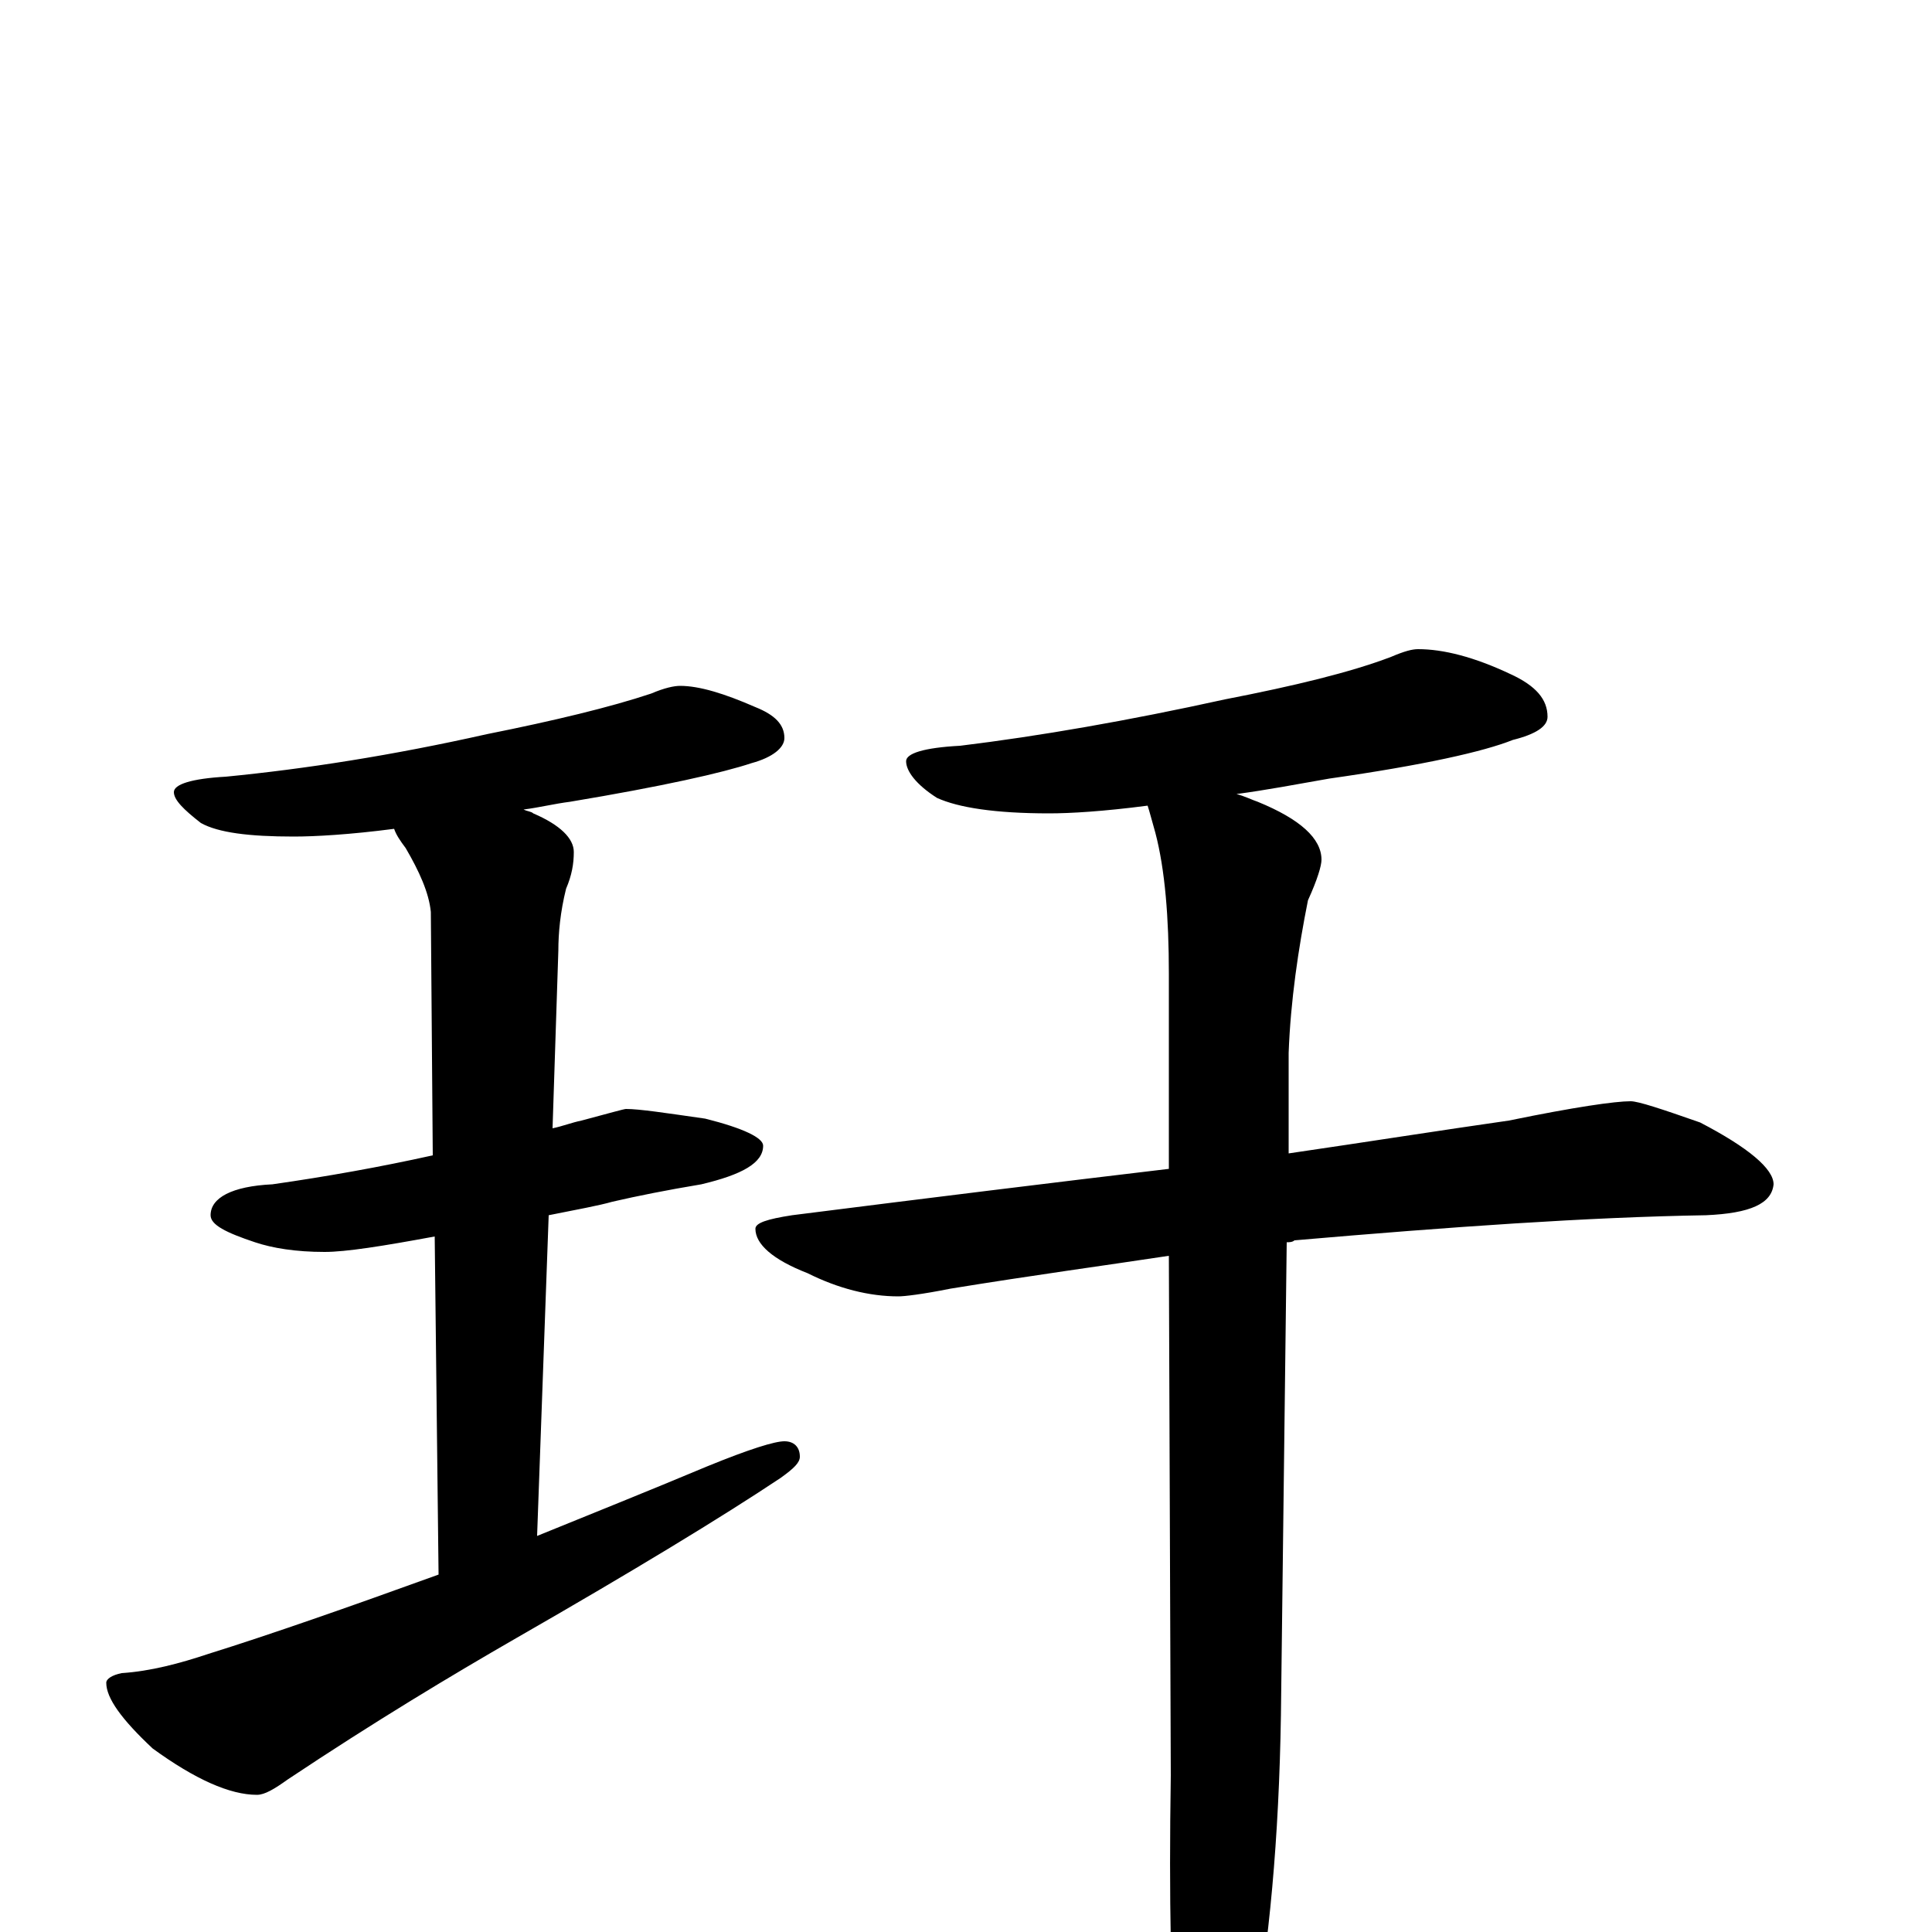 <?xml version="1.0" encoding="utf-8" ?>
<!DOCTYPE svg PUBLIC "-//W3C//DTD SVG 1.1//EN" "http://www.w3.org/Graphics/SVG/1.1/DTD/svg11.dtd">
<svg version="1.1" id="Layer_1" xmlns="http://www.w3.org/2000/svg" xmlns:xlink="http://www.w3.org/1999/xlink" x="0px" y="145px" width="1000px" height="1000px" viewBox="0 0 1000 1000" enable-background="new 0 0 1000 1000" xml:space="preserve">
<g id="Layer_1">
<path id="glyph" transform="matrix(1 0 0 -1 0 1000)" d="M352,645C362,645 375,641 391,634C401,630 406,625 406,618C406,613 400,608 389,605C374,600 343,593 295,585C287,584 279,582 271,581C273,580 275,580 276,579C290,573 297,566 297,559C297,553 296,547 293,540C290,528 289,517 289,508l-3,-92C291,417 296,419 301,420C316,424 323,426 324,426C331,426 344,424 365,421C385,416 395,411 395,407C395,398 384,392 363,387C345,384 330,381 317,378C310,376 299,374 284,371l-6,-166C305,216 335,228 366,241C388,250 401,254 406,254C411,254 414,251 414,246C414,243 411,240 404,235C374,215 328,187 267,152C234,133 194,109 149,79C142,74 137,71 133,71C119,71 101,79 79,95C63,110 55,121 55,129C55,131 58,133 63,134C78,135 93,139 108,144C140,154 180,168 227,185l-2,175C198,355 179,352 168,352C153,352 141,354 132,357C117,362 109,366 109,371C109,380 120,386 141,387C169,391 197,396 224,402l-1,126C222,538 217,549 210,561C207,565 205,568 204,571C181,568 163,567 152,567C129,567 113,569 104,574C95,581 90,586 90,590C90,594 99,597 117,598C158,602 203,609 252,620C287,627 316,634 337,641C344,644 349,645 352,645M734,664C747,664 763,660 782,651C795,645 801,638 801,629C801,624 795,620 783,617C768,611 737,604 688,597C671,594 655,591 640,589C644,588 648,586 651,585C673,576 684,566 684,555C684,552 682,545 677,534C672,509 668,482 667,455l0,-52C708,409 746,415 781,420C815,427 836,430 844,430C848,430 860,426 880,419C905,406 918,395 918,387C917,377 906,372 883,371C822,370 751,365 670,358C669,357 667,357 666,357l-3,-245C662,49 657,-7 648,-54C639,-88 632,-105 625,-105C618,-105 613,-93 609,-70C606,-33 605,17 606,81l-1,269C572,345 535,340 492,333C477,330 468,329 465,329C450,329 434,333 418,341C400,348 391,356 391,364C391,367 397,369 410,371C481,380 546,388 605,395l0,101C605,525 603,550 598,569C596,576 595,580 594,583C571,580 554,579 543,579C515,579 496,582 485,587C474,594 469,601 469,606C469,610 478,613 497,614C538,619 584,627 634,638C670,645 699,652 720,660C727,663 731,664 734,664z"/>
</g>
</svg>
